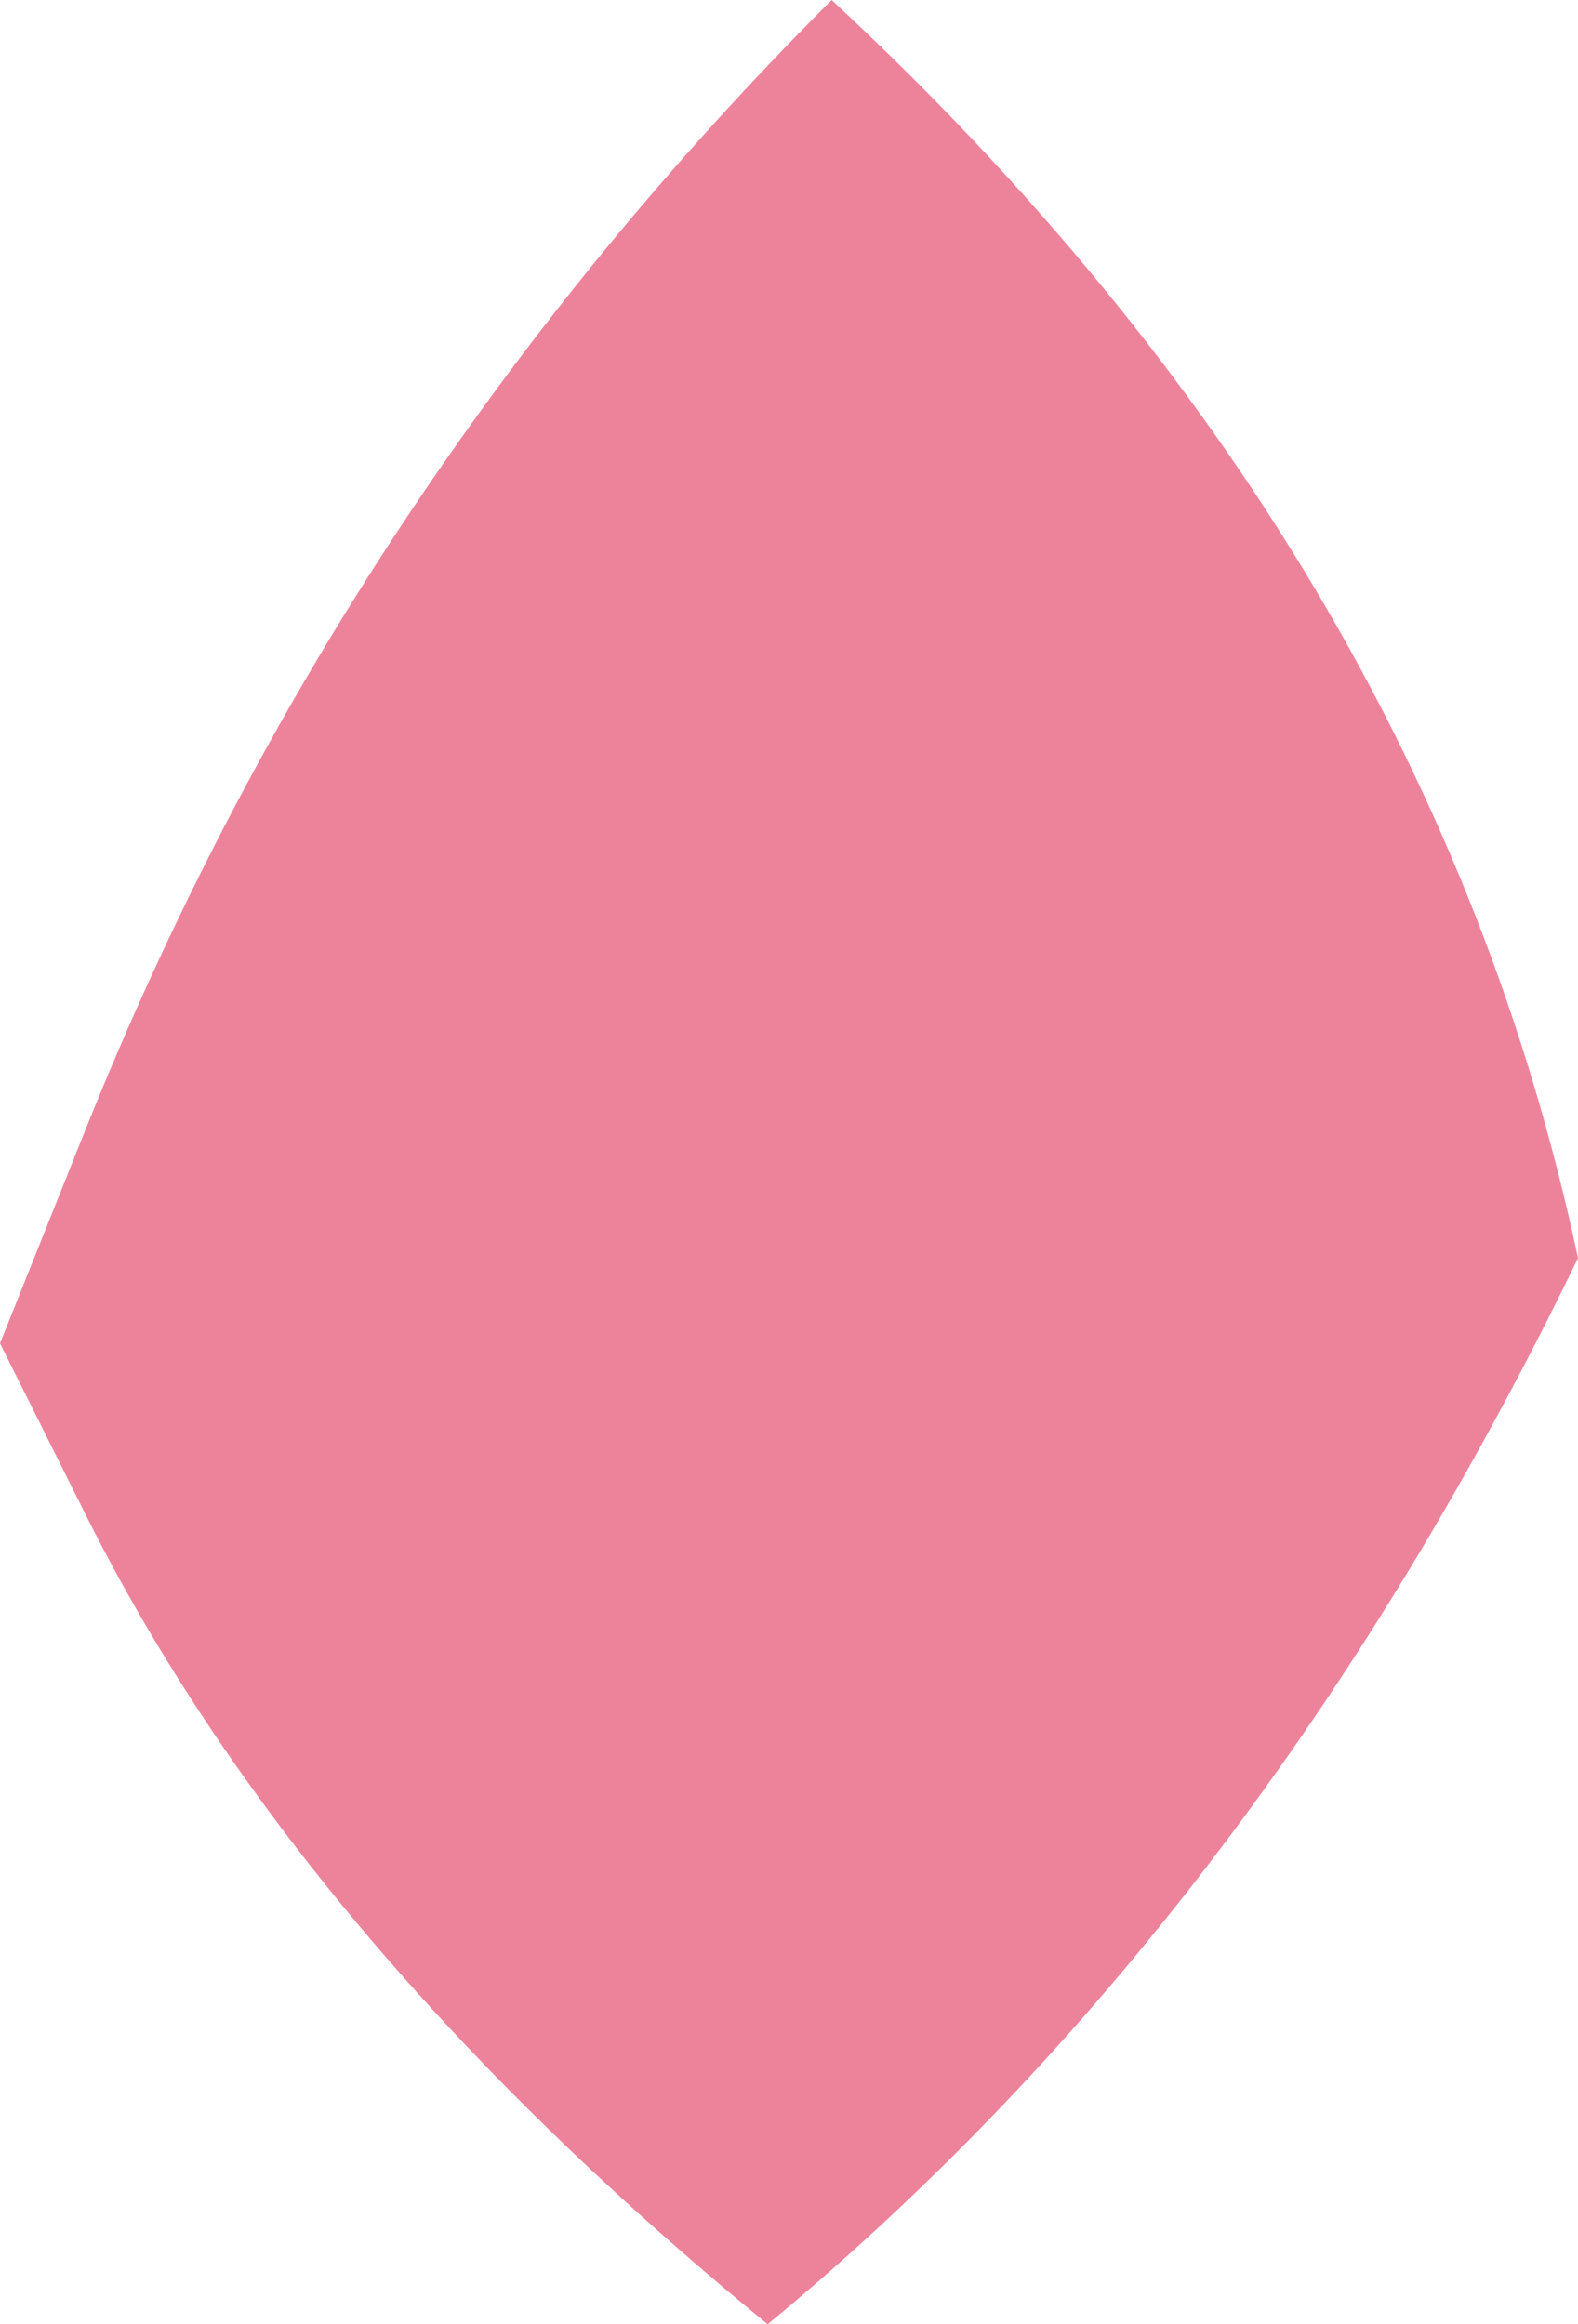 <?xml version="1.0" encoding="UTF-8" standalone="no"?>
<svg xmlns:xlink="http://www.w3.org/1999/xlink" height="5.45px" width="3.7px" xmlns="http://www.w3.org/2000/svg">
  <g transform="matrix(1.0, 0.0, 0.0, 1.0, 1.85, 2.75)">
    <path d="M-1.85 0.4 L-1.65 -0.1 Q-1.05 -1.6 0.1 -2.75 1.5 -1.45 1.85 0.2 1.1 1.75 -0.05 2.7 -1.15 1.8 -1.65 0.8 L-1.85 0.4" fill="#ec839a" fill-rule="evenodd" stroke="none"/>
  </g>
</svg>
